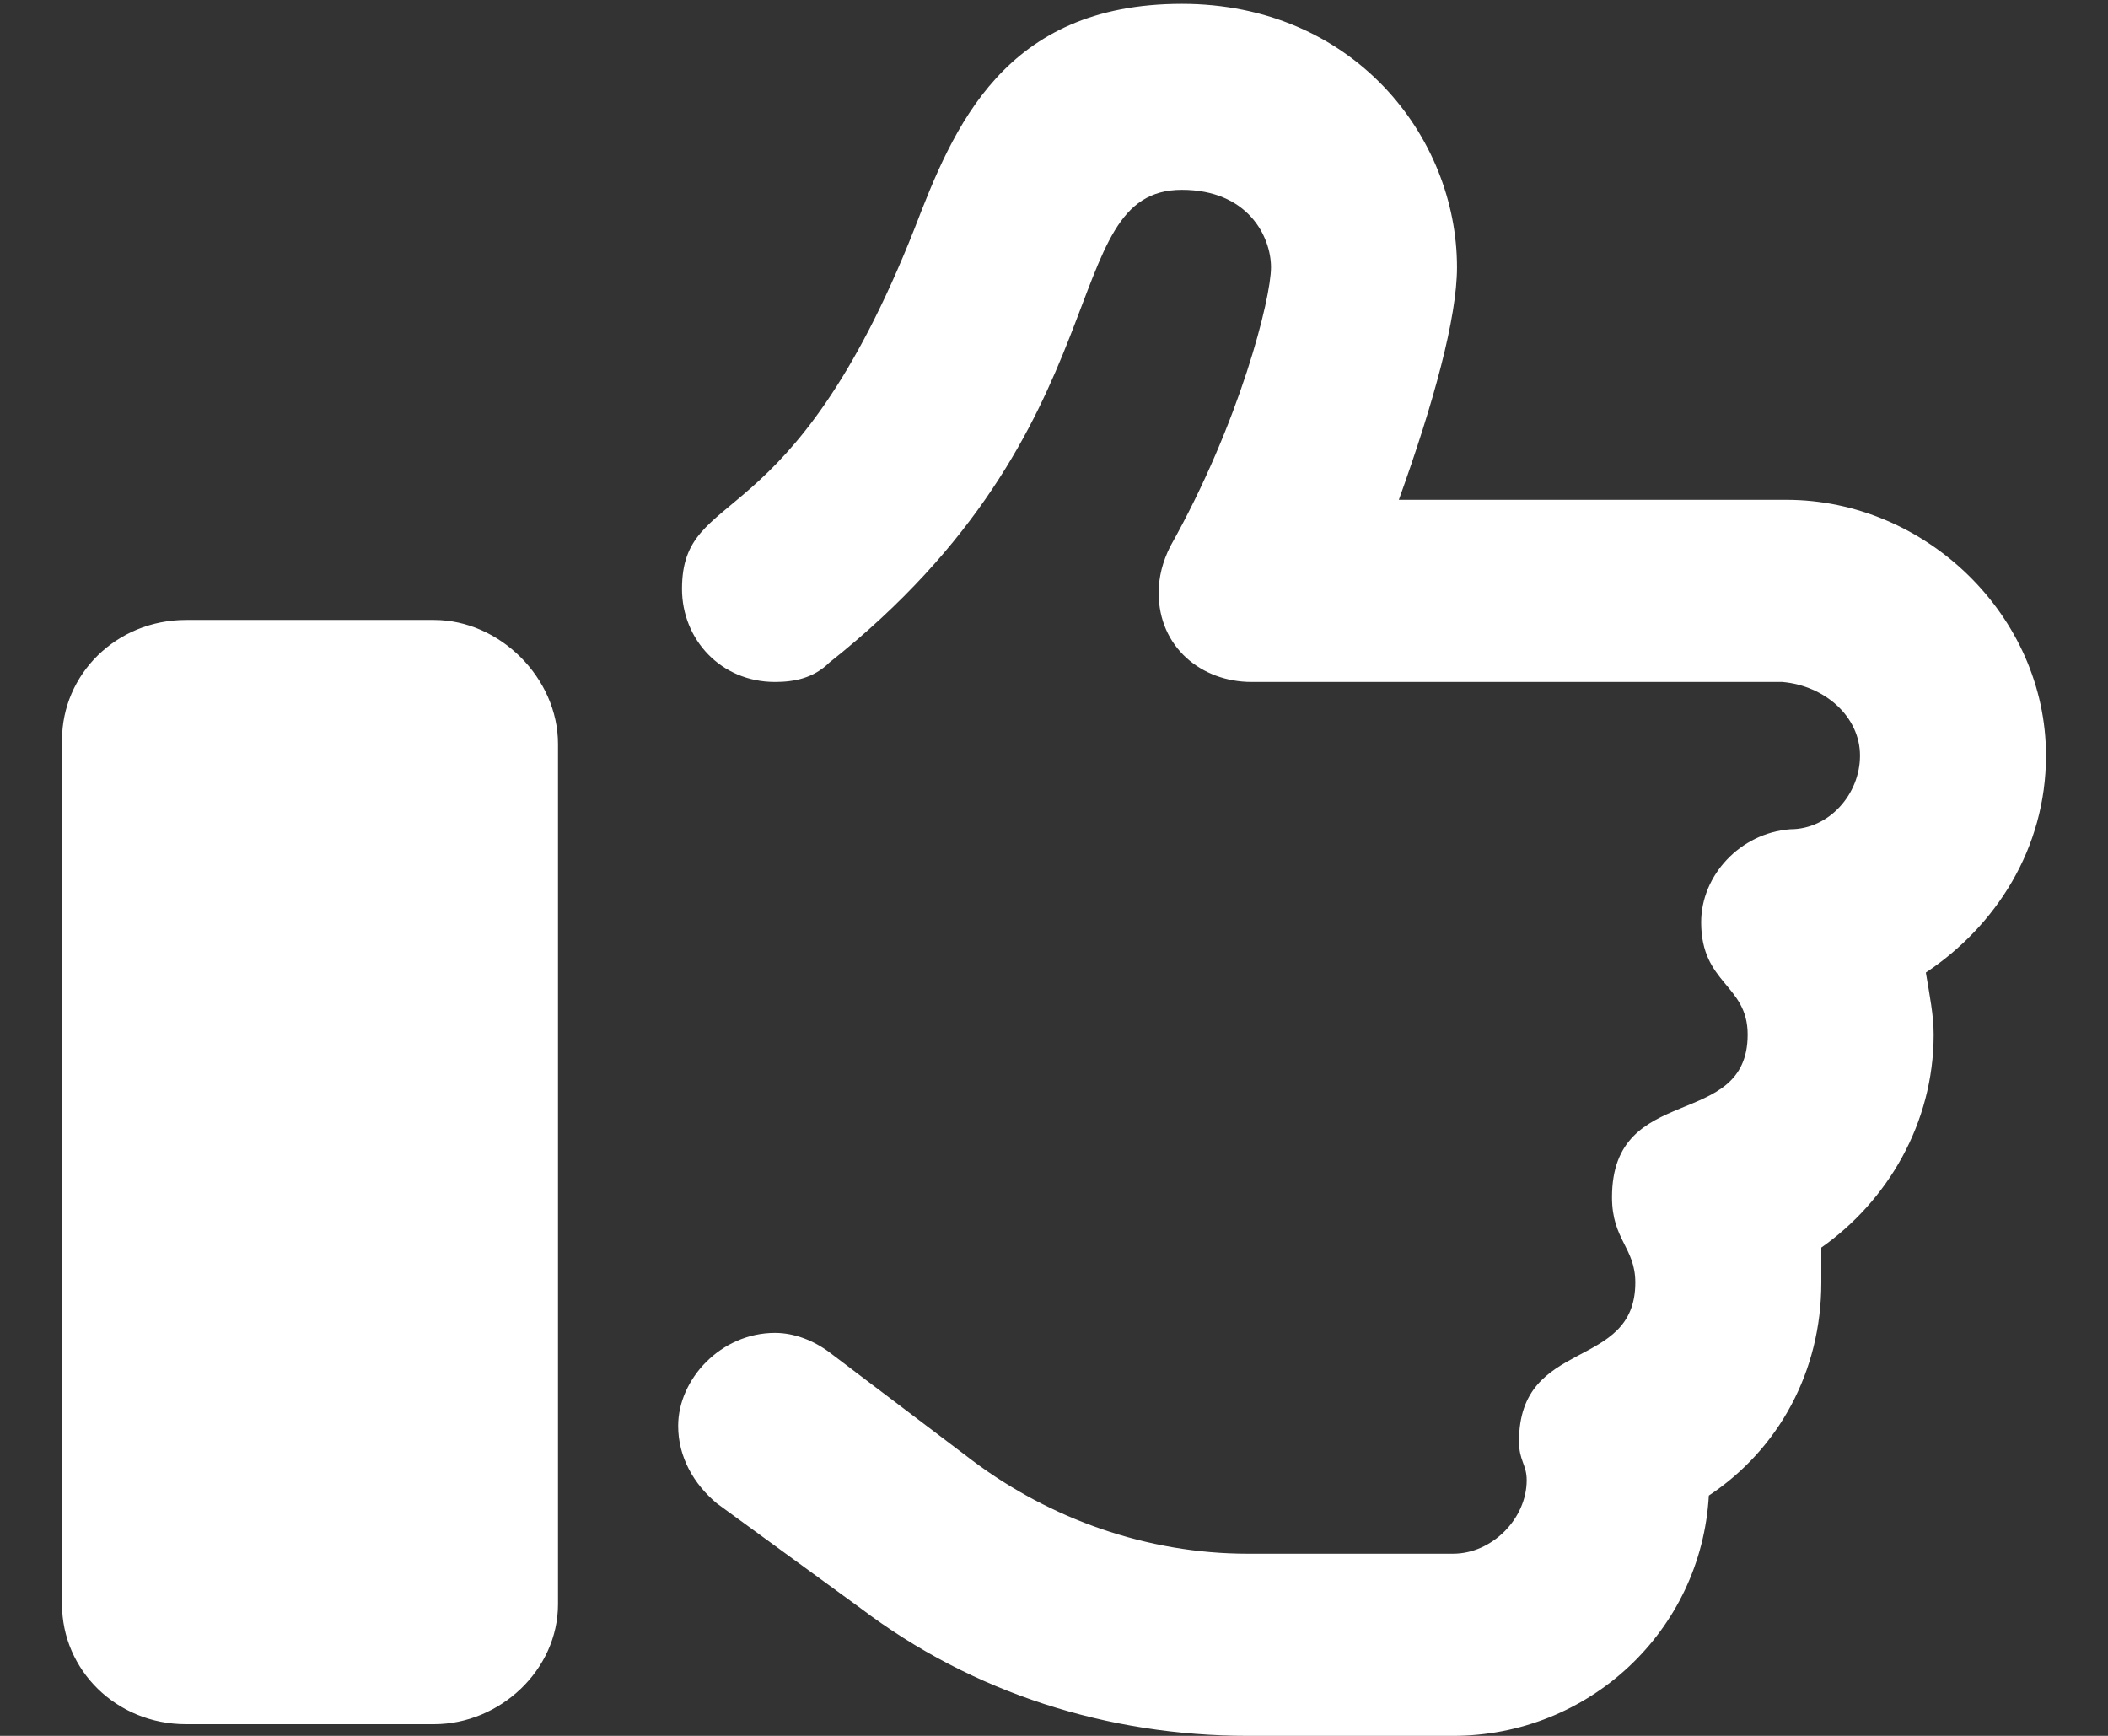 <svg width="17" height="14" viewBox="0 0 17 14" fill="none" xmlns="http://www.w3.org/2000/svg">
<rect x="0" y="0" width="17" height="14" fill="#333333" stroke="none"/>
<path d="M3.5 5C4.031 5 4.5 5.469 4.5 6V12.938C4.5 13.469 4.031 13.906 3.5 13.906H1.5C0.938 13.906 0.5 13.469 0.5 12.938V5.969C0.5 5.438 0.938 5 1.5 5H3.5ZM16.5 6.094C16.5 6.844 16.094 7.469 15.531 7.844C15.562 8.031 15.594 8.188 15.594 8.344C15.594 9.062 15.219 9.688 14.688 10.062C14.688 10.156 14.688 10.25 14.688 10.344C14.688 11.062 14.344 11.688 13.781 12.062C13.719 13.156 12.812 14 11.719 14H10.062C8.938 14 7.844 13.656 6.938 12.969L5.781 12.125C5.594 11.969 5.469 11.75 5.469 11.5C5.469 11.125 5.812 10.75 6.25 10.75C6.406 10.75 6.562 10.812 6.688 10.906L7.844 11.781C8.469 12.25 9.25 12.531 10.062 12.531H11.719C12.031 12.531 12.312 12.25 12.312 11.938C12.312 11.812 12.25 11.781 12.25 11.625C12.25 10.781 13.188 11.062 13.188 10.344C13.188 10.062 13 10 13 9.656C13 8.719 14.094 9.125 14.094 8.344C14.094 7.938 13.719 7.938 13.719 7.438C13.719 7.062 14.031 6.719 14.438 6.688C14.75 6.688 15 6.406 15 6.094C15 5.781 14.719 5.531 14.375 5.5H10.094C9.688 5.5 9.344 5.219 9.344 4.781C9.344 4.656 9.375 4.531 9.438 4.406C10 3.406 10.25 2.406 10.25 2.156C10.25 1.906 10.062 1.531 9.531 1.531C8.5 1.531 9.094 3.438 6.688 5.344C6.562 5.469 6.406 5.5 6.25 5.5C5.812 5.5 5.5 5.156 5.5 4.75C5.5 3.906 6.375 4.375 7.375 1.844C7.688 1.031 8.094 0.031 9.531 0.031C10.906 0.031 11.75 1.094 11.75 2.156C11.75 2.562 11.562 3.25 11.281 4.031H14.406C15.531 4.031 16.5 4.969 16.5 6.094Z" fill="#fff"/>
</svg>
